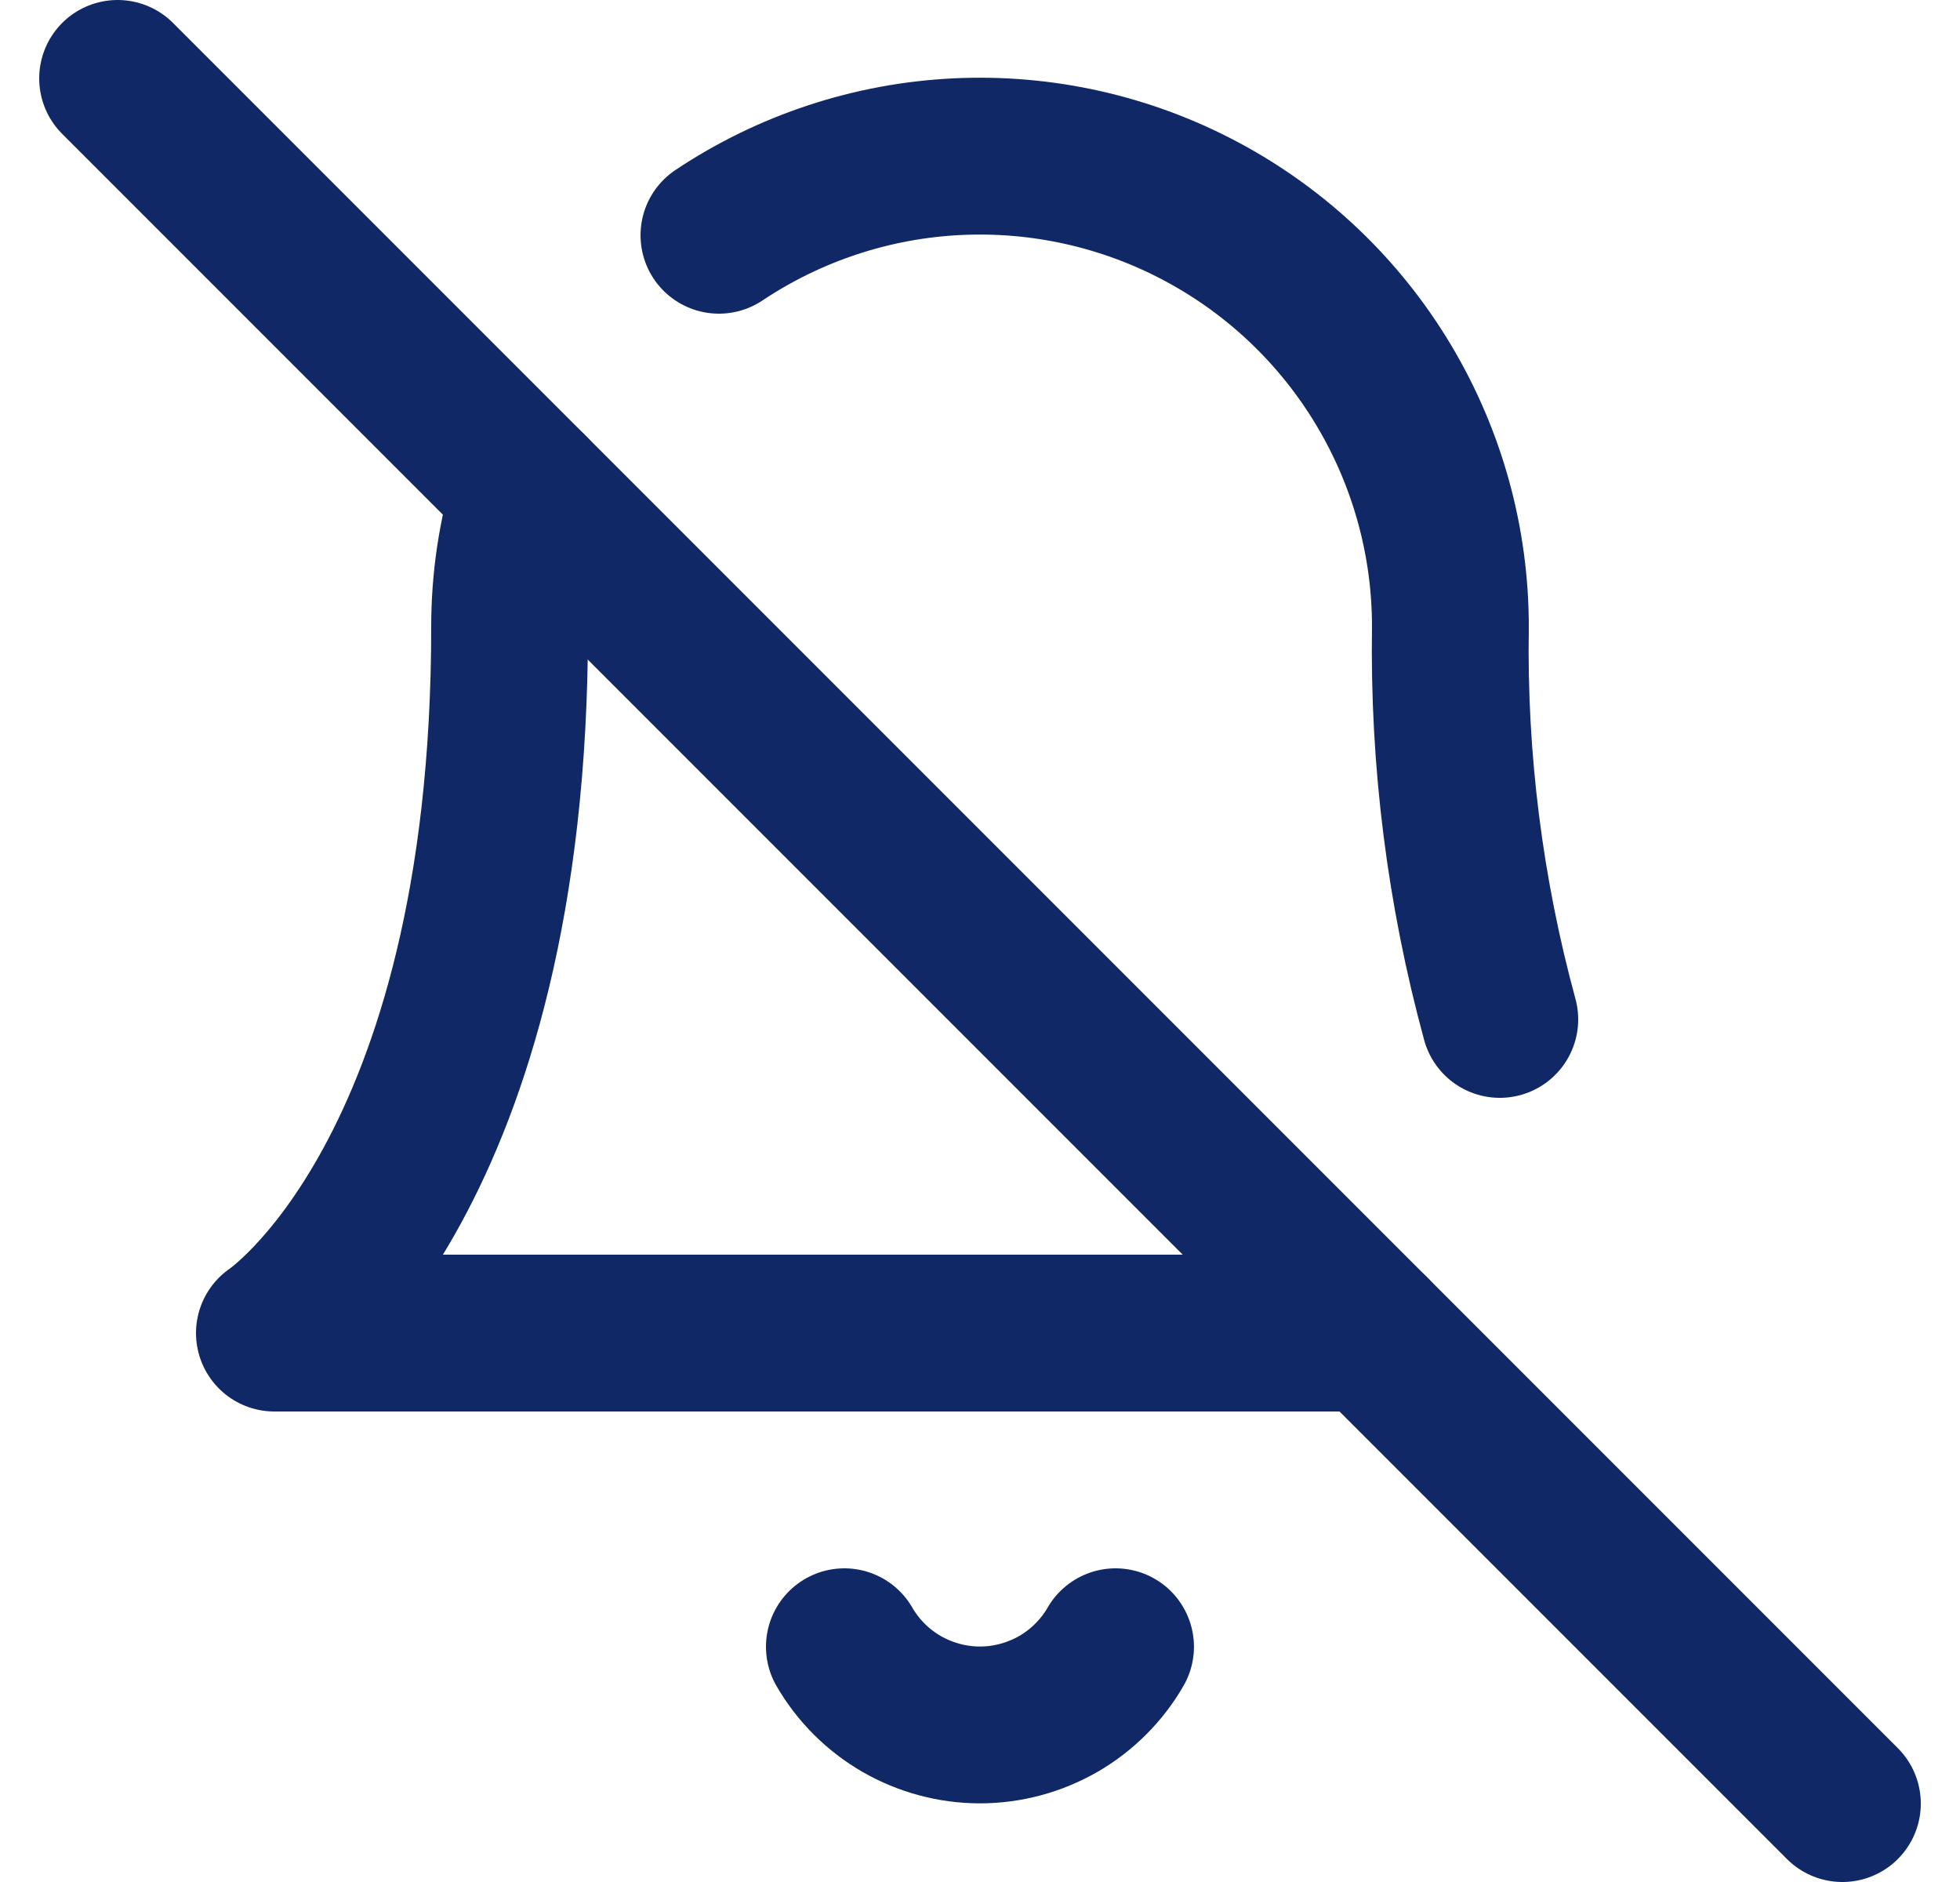 <svg width="25" height="24" viewBox="0 0 25 24" fill="none" xmlns="http://www.w3.org/2000/svg">
<g clip-path="url(#clip0_2754_8255)">
<path d="M14.229 21C14.054 21.303 13.801 21.555 13.498 21.73C13.194 21.904 12.85 21.997 12.499 21.997C12.149 21.997 11.805 21.904 11.501 21.73C11.198 21.555 10.945 21.303 10.77 21" stroke="#112866" stroke-width="2" stroke-linecap="round" stroke-linejoin="round"/>
<path d="M19.13 13C18.686 11.371 18.473 9.688 18.5 8" stroke="#112866" stroke-width="2" stroke-linecap="round" stroke-linejoin="round"/>
<path d="M6.76 6.26C6.586 6.824 6.499 7.41 6.5 8C6.5 15 3.5 17 3.5 17H17.5" stroke="#112866" stroke-width="2" stroke-linecap="round" stroke-linejoin="round"/>
<path d="M18.5 8C18.502 6.913 18.208 5.846 17.65 4.913C17.093 3.98 16.292 3.216 15.334 2.703C14.376 2.189 13.296 1.946 12.211 1.998C11.125 2.05 10.074 2.397 9.17 3" stroke="#112866" stroke-width="2" stroke-linecap="round" stroke-linejoin="round"/>
<path d="M1.5 1L23.5 23" stroke="#112866" stroke-width="2" stroke-linecap="round" stroke-linejoin="round"/>
</g>
<defs>
<clipPath id="clip0_2754_8255">
<rect width="24" height="24" fill="white" transform="translate(0.5)"/>
</clipPath>
</defs>
</svg>
